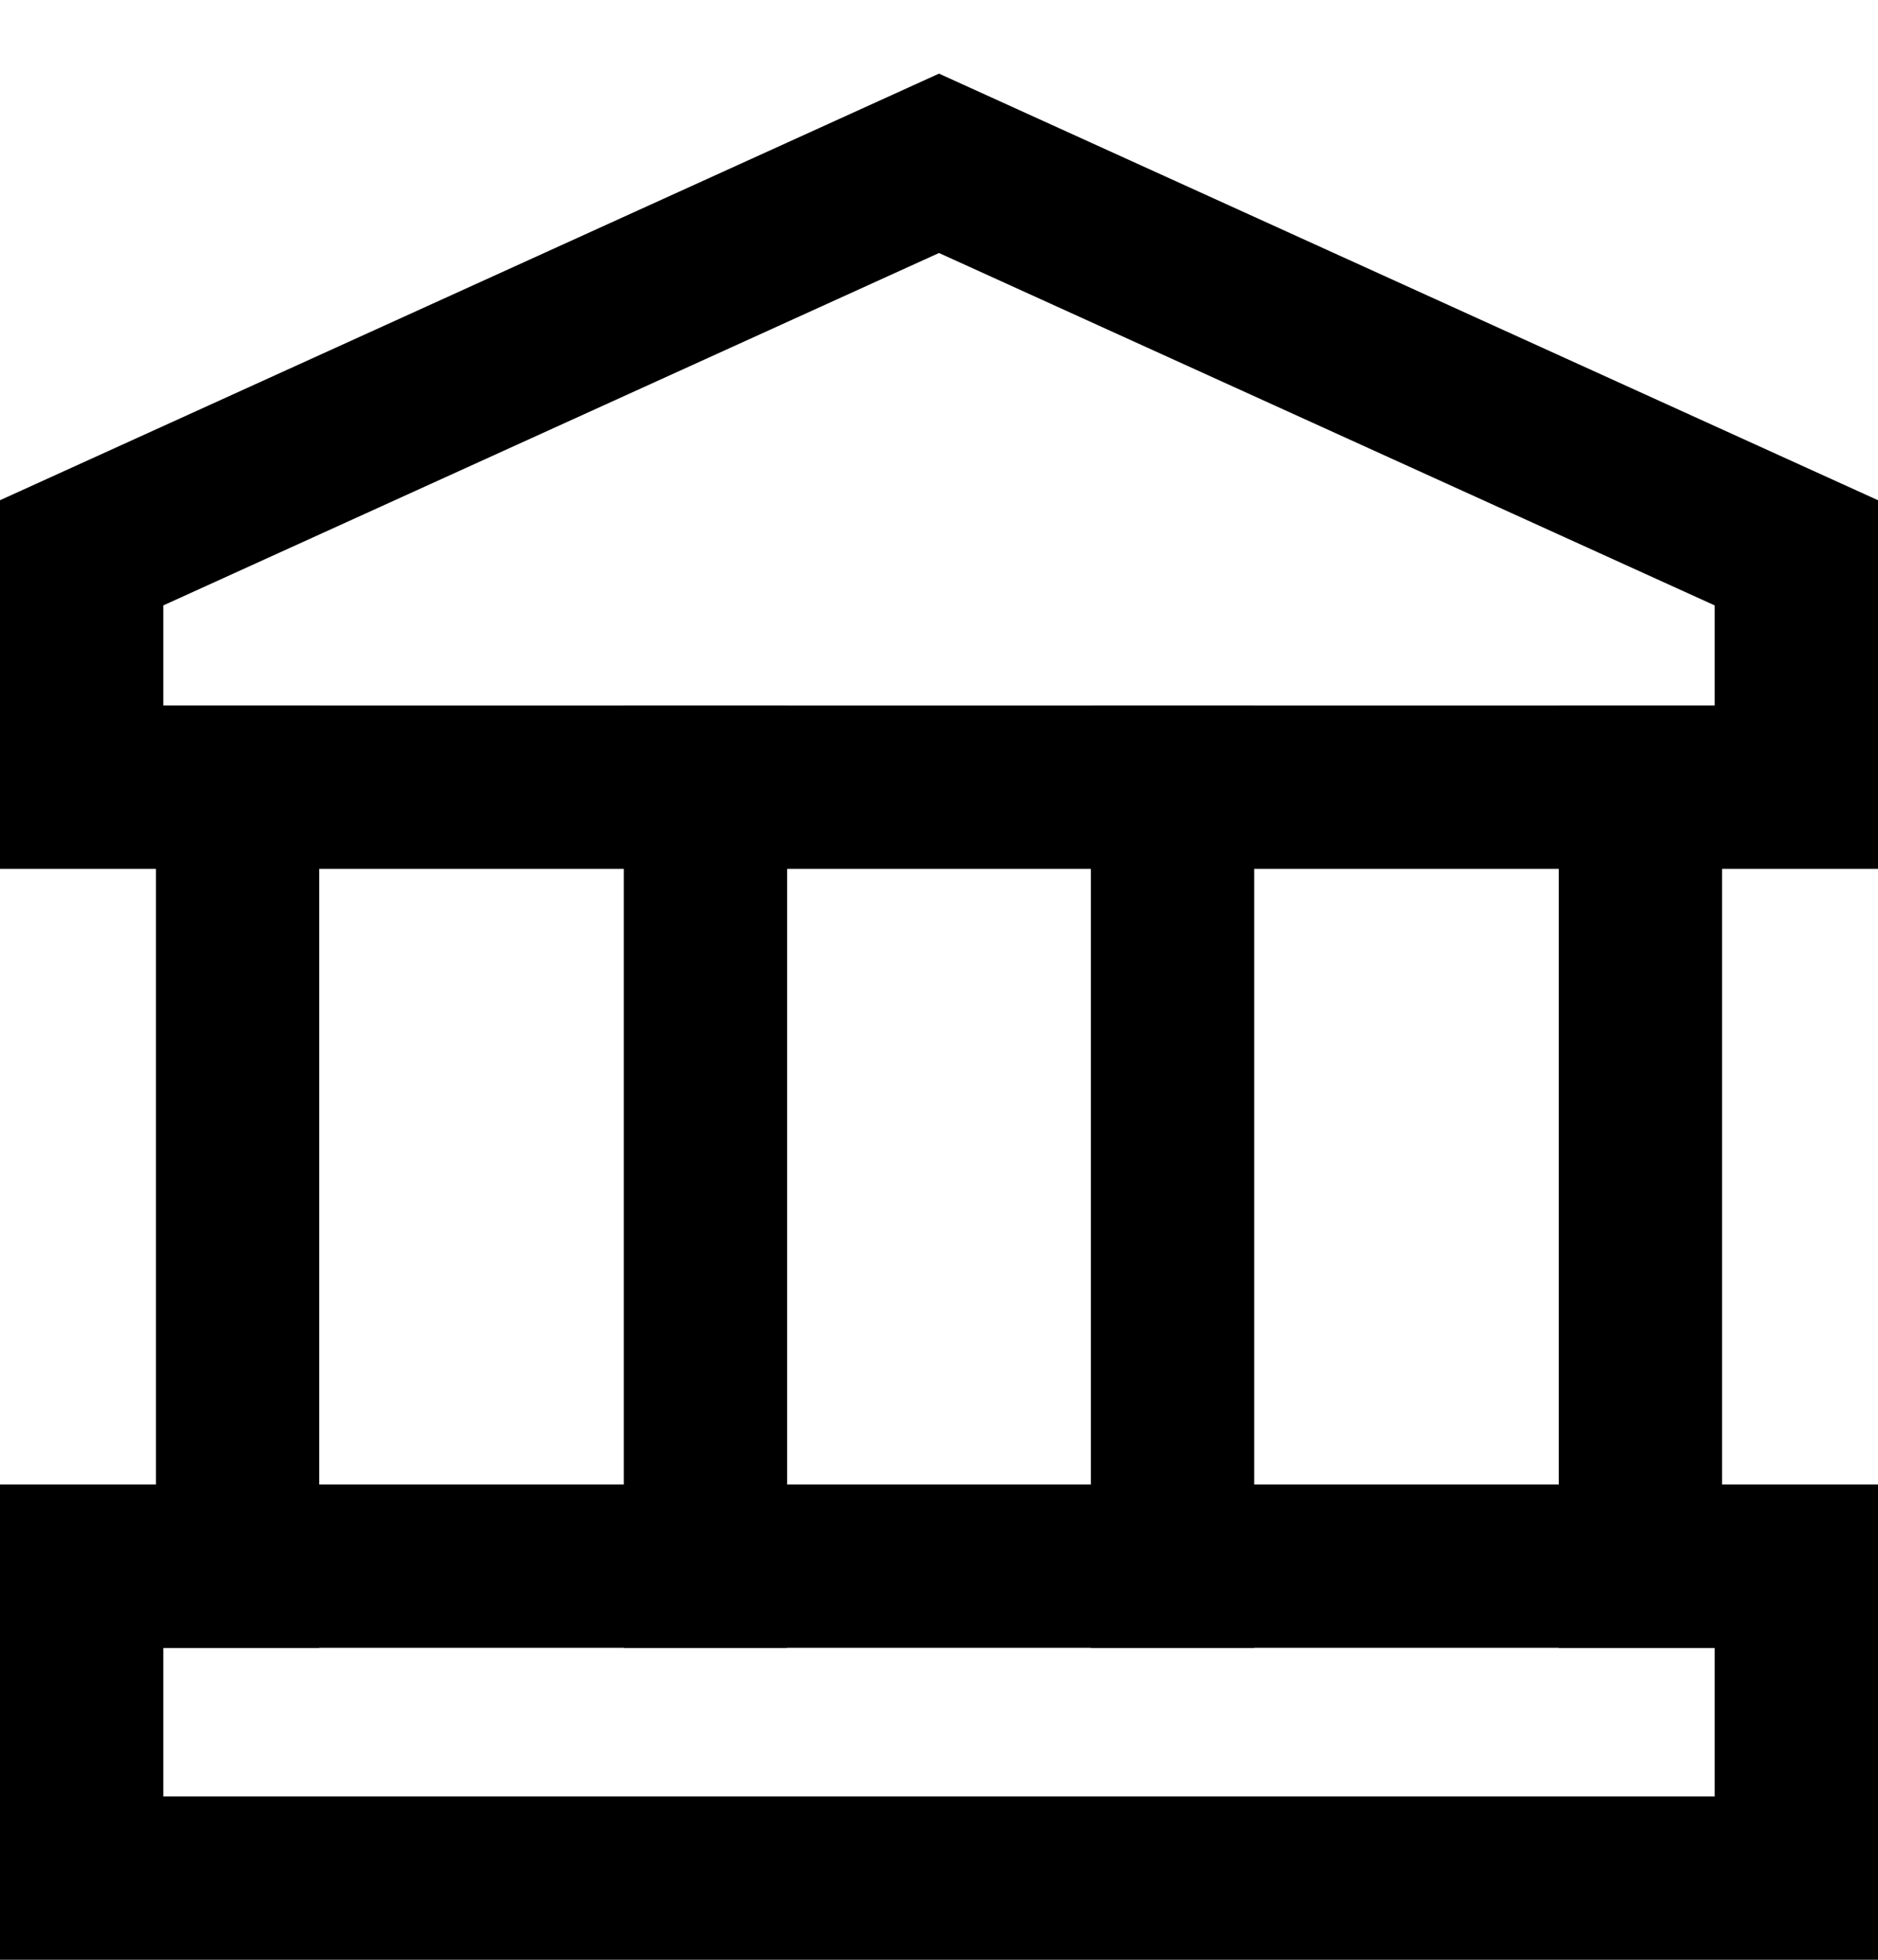 <svg width="23" height="24" viewBox="0 0 23 24" fill="none" xmlns="http://www.w3.org/2000/svg">
<path d="M22 6.77V9.64H1V6.77L11.5 2L22 6.77Z" stroke="black" stroke-width="2" stroke-miterlimit="10" stroke-linecap="square"/>
<path d="M22 19.18H1V23H22V19.18Z" stroke="black" stroke-width="2" stroke-miterlimit="10" stroke-linecap="square"/>
<path d="M2.91 9.64V19.18" stroke="black" stroke-width="2" stroke-miterlimit="10" stroke-linecap="square"/>
<path d="M8.64 9.64V19.18" stroke="black" stroke-width="2" stroke-miterlimit="10" stroke-linecap="square"/>
<path d="M14.36 9.64V19.18" stroke="black" stroke-width="2" stroke-miterlimit="10" stroke-linecap="square"/>
<path d="M20.09 9.64V19.18" stroke="black" stroke-width="2" stroke-miterlimit="10" stroke-linecap="square"/>
</svg>
